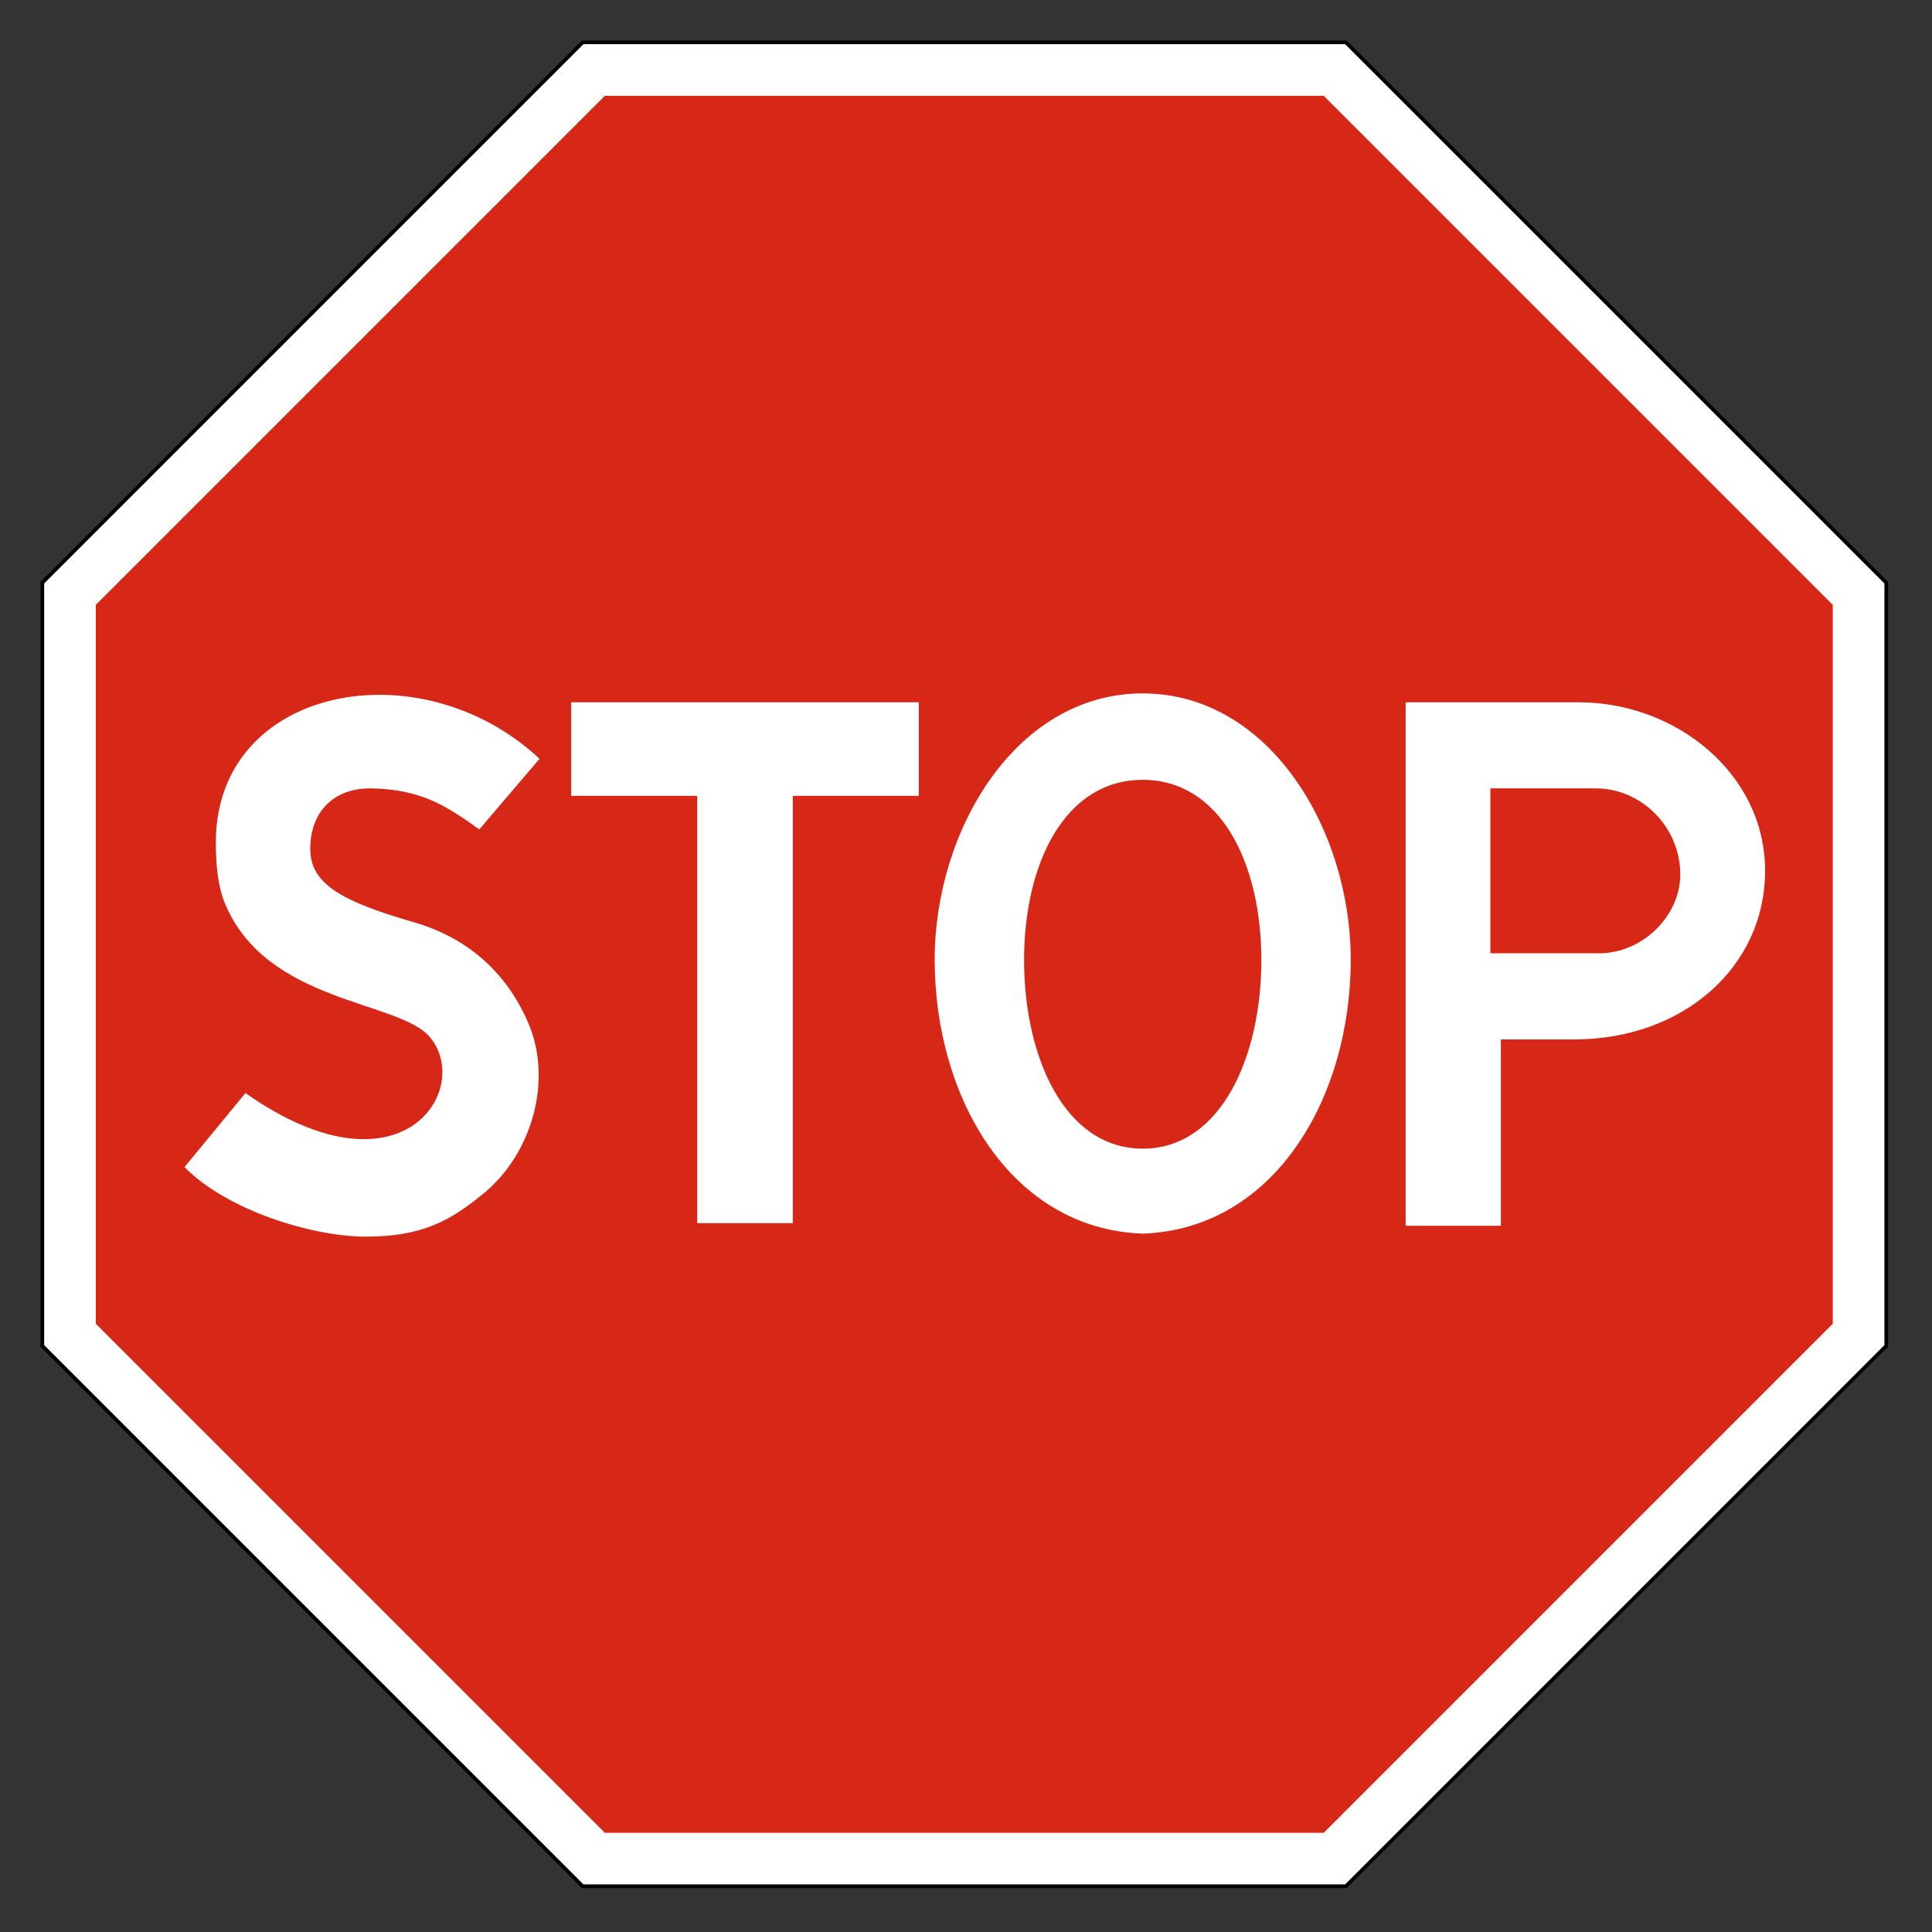 <svg clip-rule="evenodd" fill-rule="evenodd" stroke-miterlimit="22.926" viewBox="0 0 297 297" xmlns="http://www.w3.org/2000/svg"><rect x="0" y="0" width="297" height="297" fill="#333333" stroke="none"/><path d="m89.577 6.506h117.321l83.072 83.071v117.321l-83.072 83.072h-117.321l-83.071-83.072v-117.321l83.071-83.071z" fill="#fff" stroke="#000" stroke-width=".57"/><path d="m230.724 159.787v28.645h-14.643v-80.471h26.604c15.031 0 28.66 11.03 28.658 25.885 0 14.856-12.646 25.947-29.369 25.943zm-1.613-38.593v25.353h16.699c6.736 0 12.494-5.778 12.494-12.106 0-7.324-5.984-13.247-12.988-13.247zm-85.425 26.349c0-19.991 12.532-40.949 31.979-40.949 19.448 0 31.979 20.958 31.979 40.949 0 21.135-11.664 41.377-31.979 42.101-20.316-.724-31.979-20.966-31.979-42.101m31.979-27.661c-11.941 0-18.236 12.792-18.236 27.705 0 14.911 6.242 28.991 18.236 28.991 11.993 0 18.237-14.08 18.237-28.991 0-14.913-6.295-27.705-18.237-27.705m-147.3 59.528 9.37-11.381c24.007 16.885 35.054-.648 28.333-8.619-4.745-5.627-25.026-5.125-31.465-20.472-1.145-2.73-1.421-6.127-1.421-9.459 0-23.937 31.298-30.07 49.763-12.835l-9.263 10.861c-4.999-3.575-8.844-6.135-16.5-6.308-5.795-.132-9.487 3.543-9.485 9.286.001 5.387 4.737 8.056 15.993 11.312 7.906 2.286 14.151 7.48 17.58 15.611 3.72 8.819.454 20.027-6.957 26.088-5.136 4.201-9.422 6.596-18.048 6.609-8.155.014-21.31-3.98-27.9-10.693m59.444-71.451h53.437v14.378h-19.369v65.7h-14.697v-65.7h-19.371zm5.172-93.229h110.514l78.25 78.251v110.515l-78.25 78.25h-110.514l-78.251-78.25v-110.515z" fill="#d72717"/></svg>